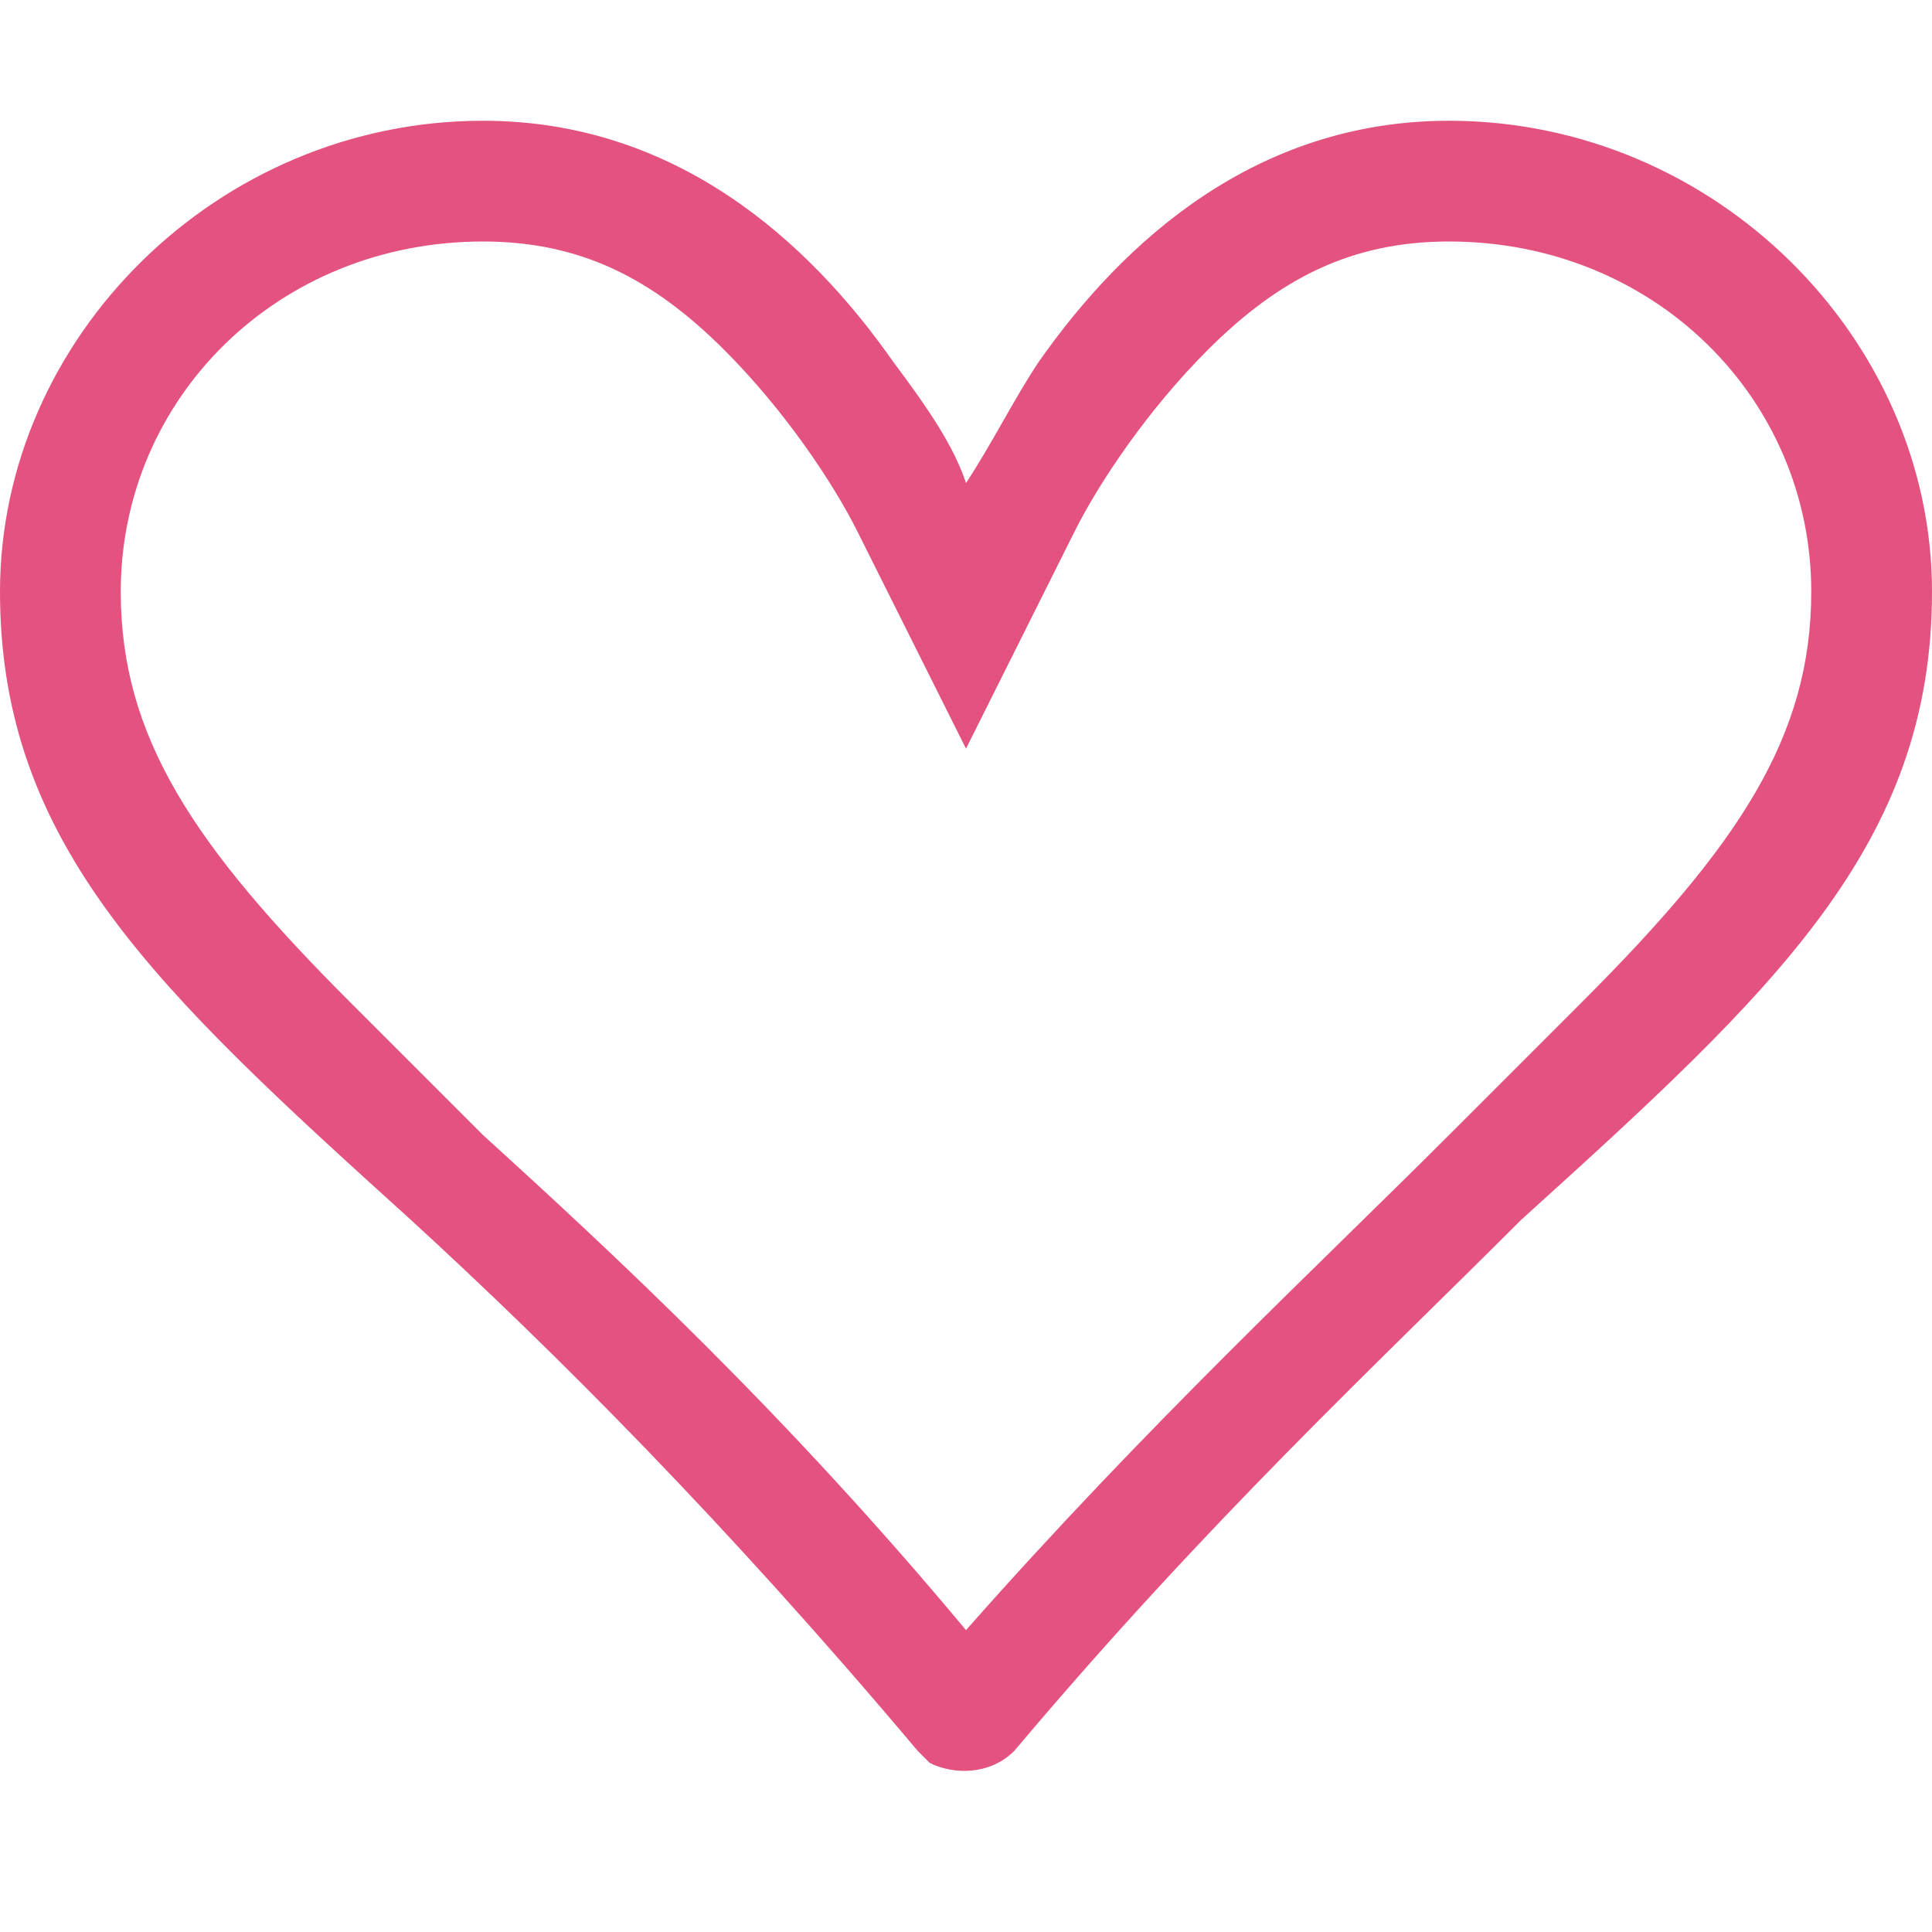<?xml version="1.0" encoding="utf-8"?>
<!-- Generator: Adobe Illustrator 26.5.1, SVG Export Plug-In . SVG Version: 6.00 Build 0)  -->
<svg version="1.1" id="레이어_1" xmlns="http://www.w3.org/2000/svg" xmlns:xlink="http://www.w3.org/1999/xlink" x="0px"
	 y="0px" viewBox="0 0 16 16" style="enable-background:new 0 0 16 16;" xml:space="preserve">
<style type="text/css">
	.st0{fill:#E4527F;}
</style>
<path class="st0" d="M8,6.2L7.1,4.4C6.9,4,6.5,3.4,6,2.9C5.4,2.3,4.8,2,4,2C2.3,2,1,3.3,1,4.9C1,6.1,1.6,7,2.9,8.3
	C3.2,8.6,3.6,9,4,9.4c1.1,1,2.5,2.3,4,4.1c1.5-1.7,2.9-3,4-4.1c0.4-0.4,0.8-0.8,1.1-1.1C14.4,7,15,6.1,15,4.9C15,3.3,13.7,2,12,2
	c-0.8,0-1.4,0.3-2,0.9C9.5,3.4,9.1,4,8.9,4.4L8,6.2z M8.4,14.5c-0.2,0.2-0.5,0.2-0.7,0.1c0,0,0,0-0.1-0.1c-1.6-1.9-3-3.3-4.2-4.4
	C1.3,8.2,0,7,0,4.9C0,2.8,1.8,1,4,1c1.6,0,2.7,1,3.4,2C7.7,3.4,7.9,3.7,8,4c0.2-0.3,0.4-0.7,0.6-1c0.7-1,1.8-2,3.4-2
	c2.2,0,4,1.8,4,3.9c0,2.1-1.3,3.3-3.4,5.2C11.4,11.3,10,12.6,8.4,14.5L8.4,14.5z"/>
</svg>
